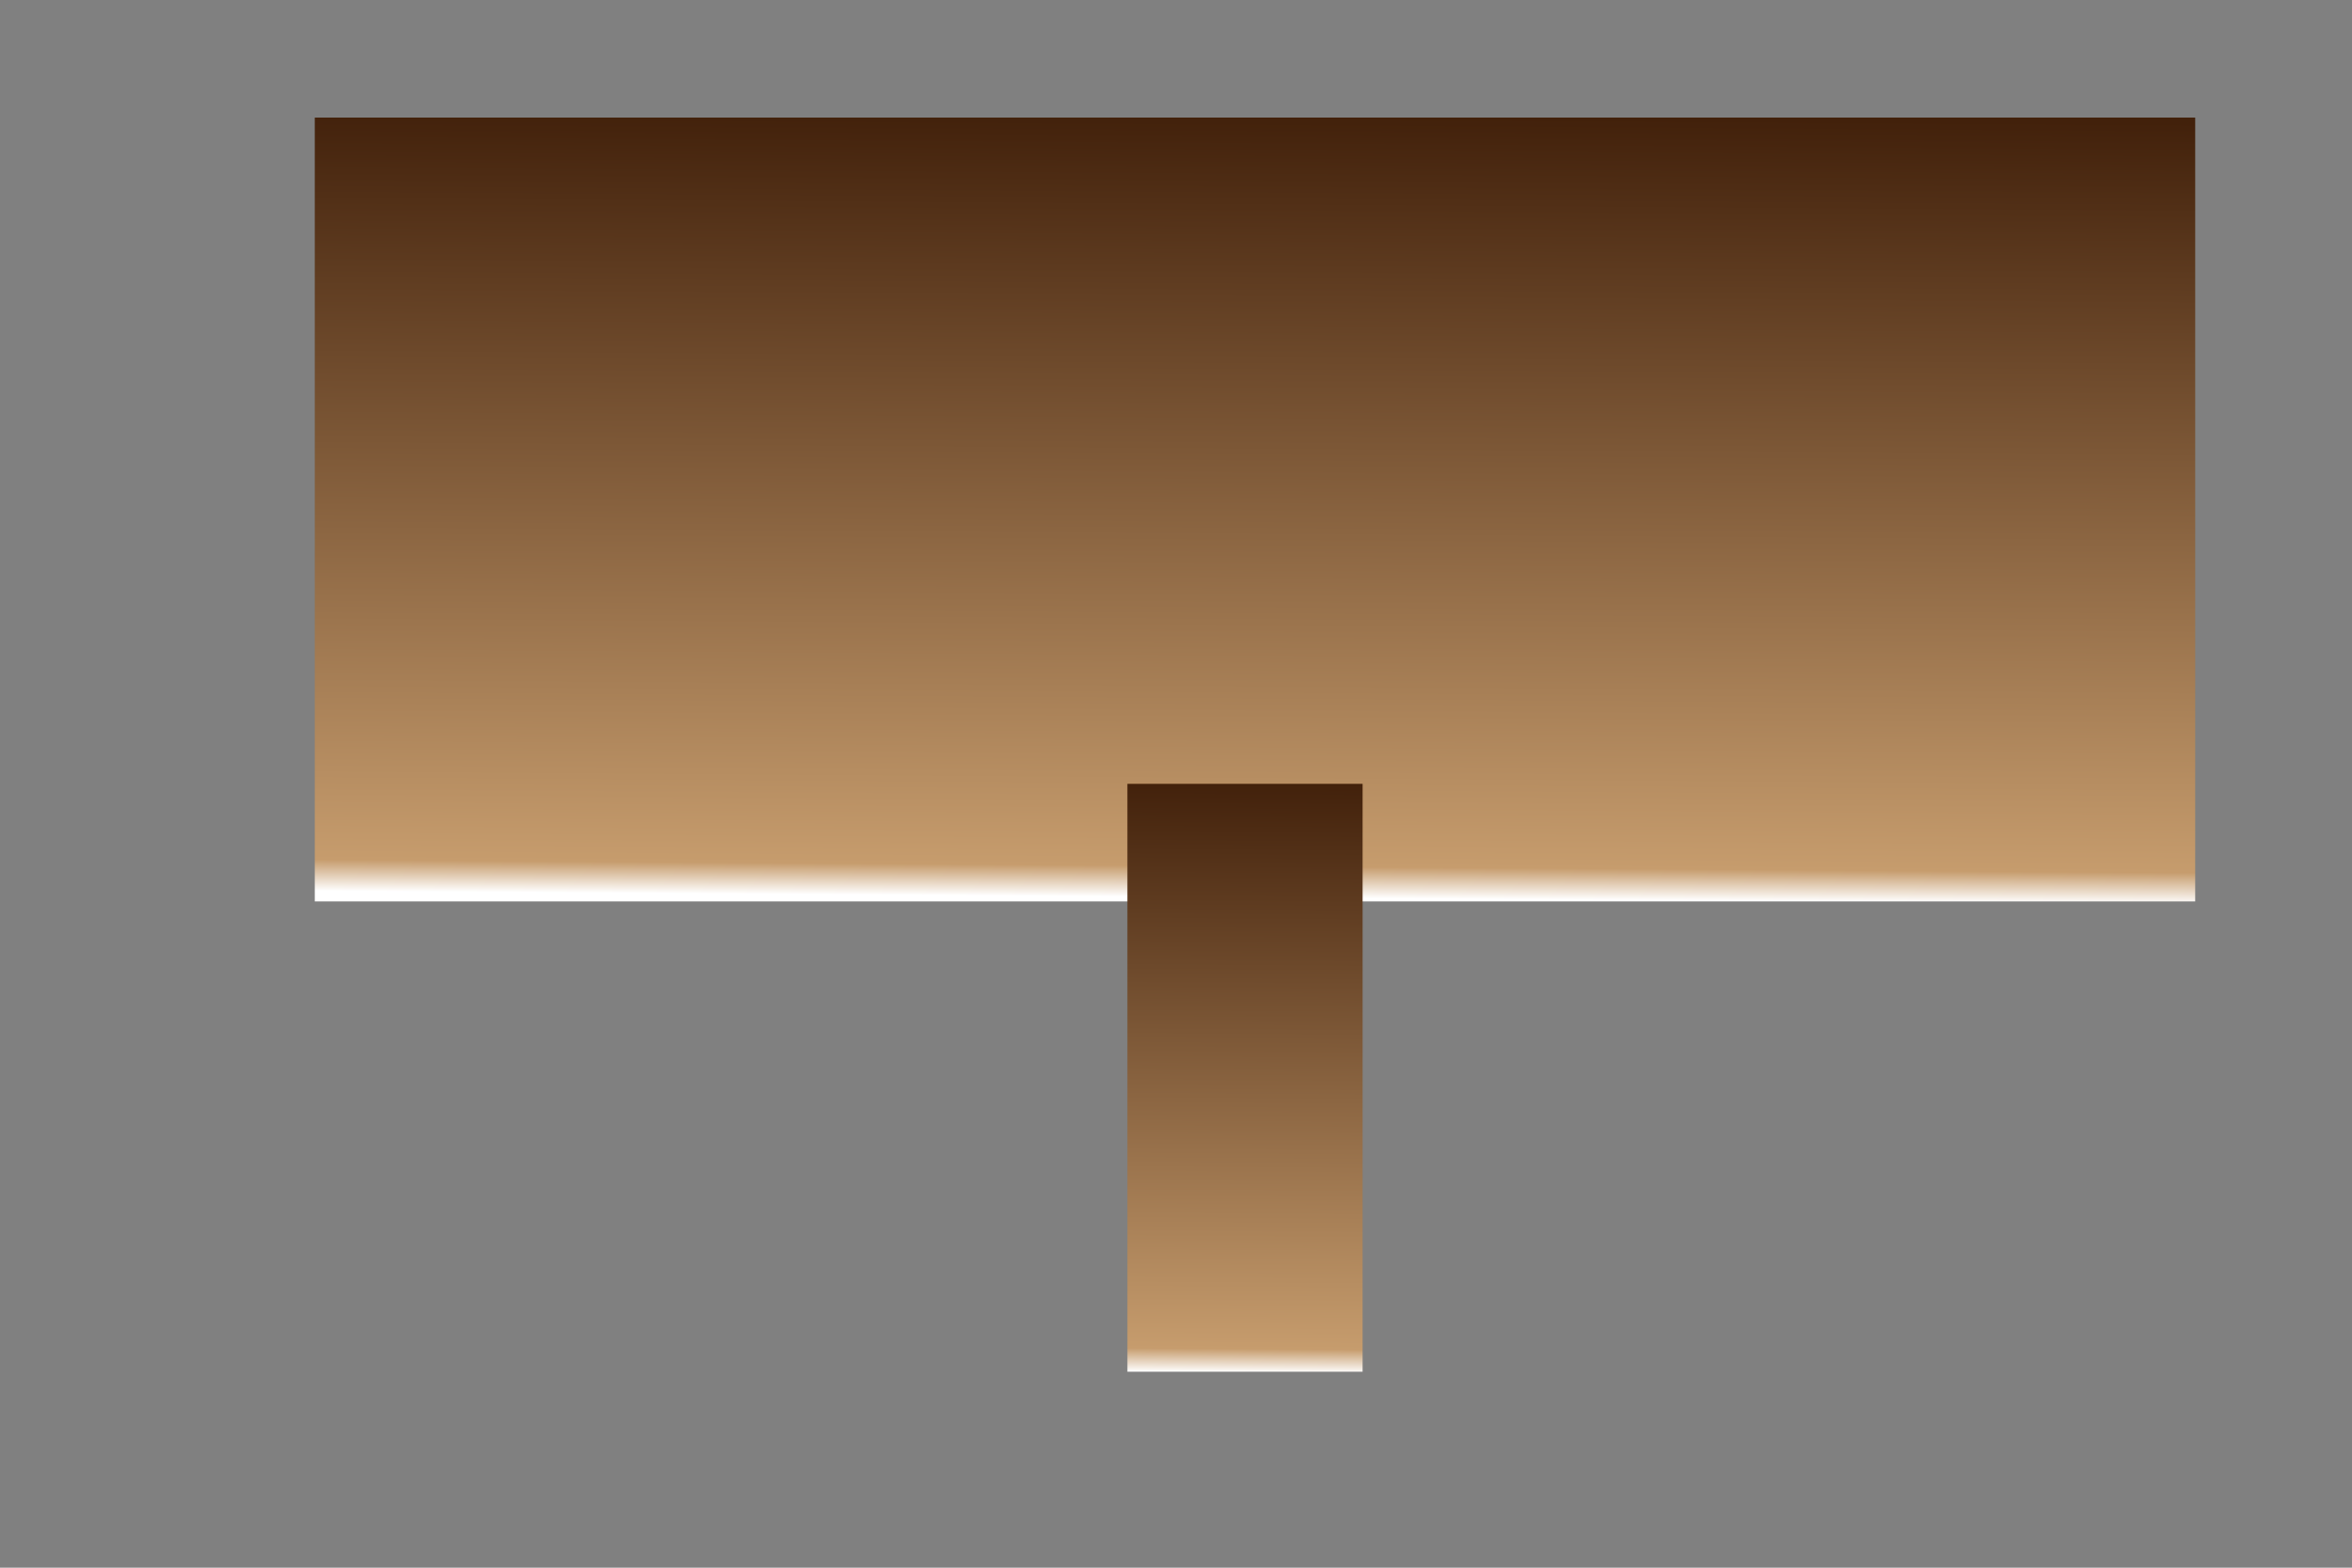 <svg xmlns="http://www.w3.org/2000/svg" xmlns:xlink="http://www.w3.org/1999/xlink" width="60" height="40" viewBox="0 0 60 40"><rect x="0" y="0" width="60" height="40" fill="#808080" stroke="none"/><defs><style>.cls-1{fill:url(#linear-gradient);}.cls-2{fill:url(#linear-gradient-2);}</style><linearGradient id="linear-gradient" x1="32.08" y1="2.96" x2="31.94" y2="22.9" gradientUnits="userSpaceOnUse"><stop offset="0" stop-color="#42210b"/><stop offset="0.96" stop-color="#c69c6d"/><stop offset="1" stop-color="#fff"/></linearGradient><linearGradient id="linear-gradient-2" x1="31.82" y1="19.98" x2="31.71" y2="35.02" xlink:href="#linear-gradient"/></defs><g id="Layer_4" data-name="Layer 4"><rect class="cls-1" x="8.03" y="3" width="47.97" height="20"/><rect class="cls-2" x="28.76" y="20" width="6" height="15"/></g></svg>